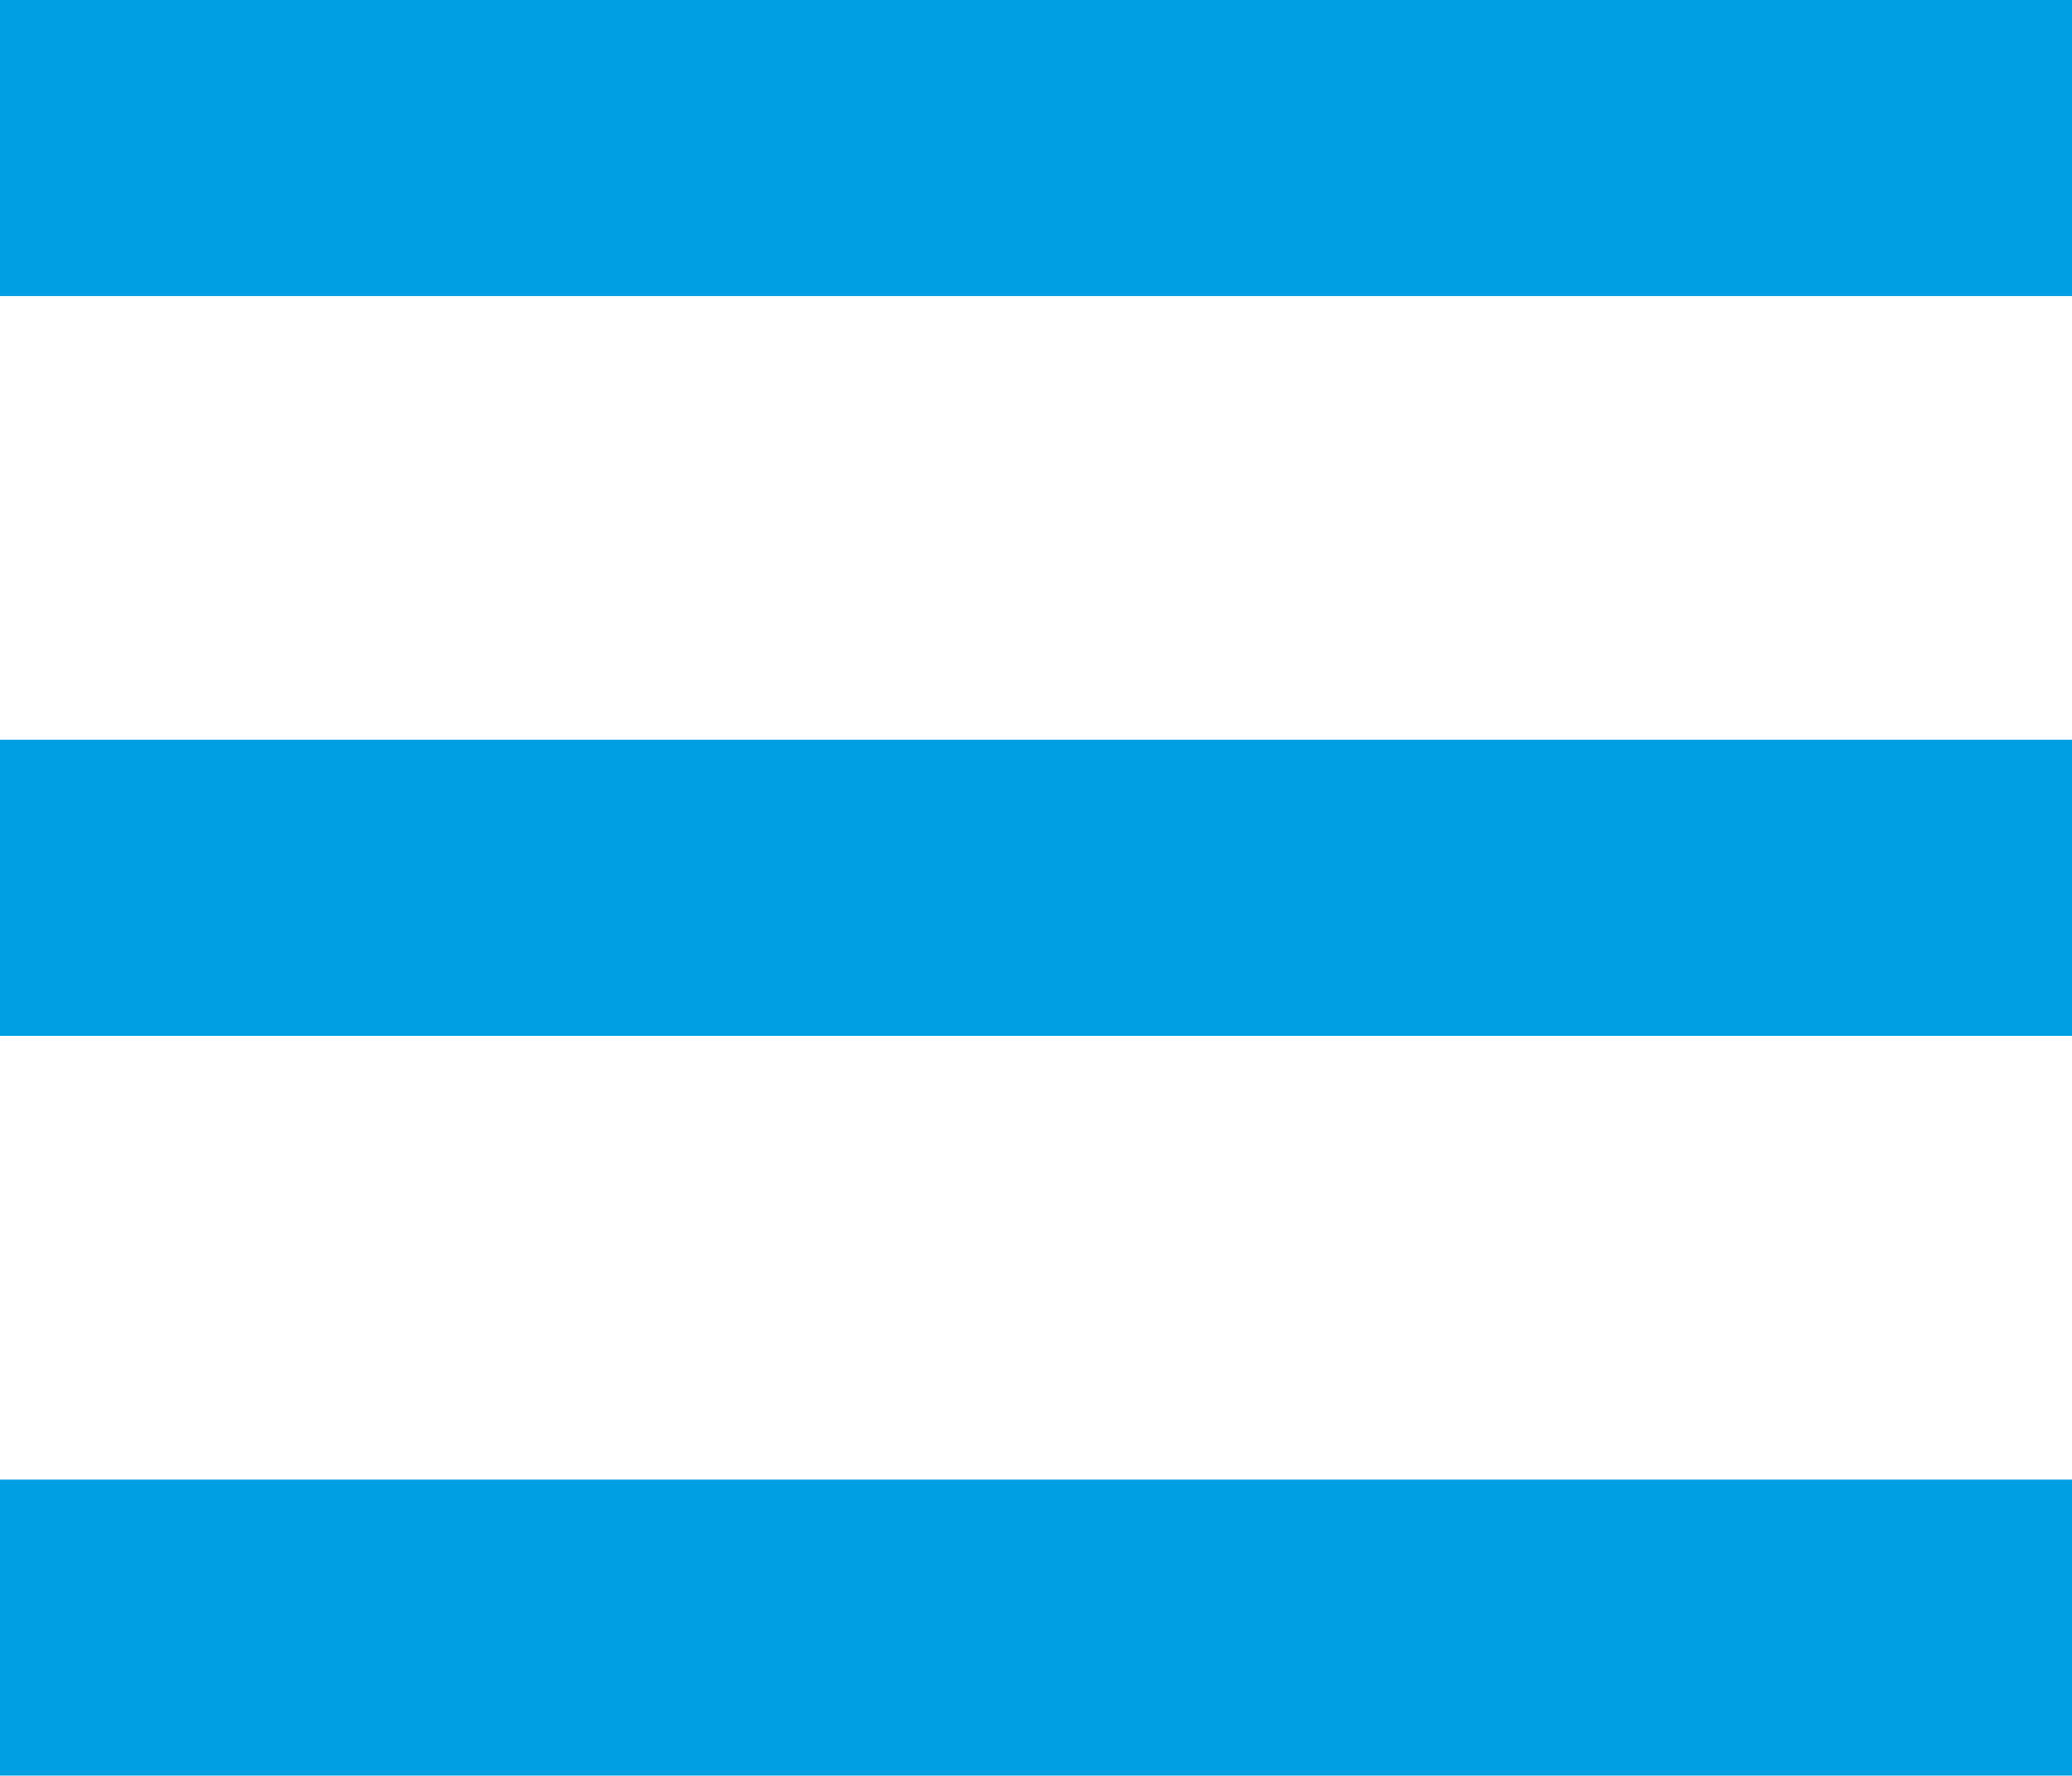 <svg xmlns="http://www.w3.org/2000/svg" width="100%" height="100%" viewBox="0 0 27.445 23.525">
  <path id="bars-sharp-solid" d="M0,64H27.445v3.921H0Zm0,9.8H27.445v3.921H0Zm27.445,9.8v3.921H0V83.6Z" transform="translate(0 -64)" fill="#009fe3"/>
</svg>
